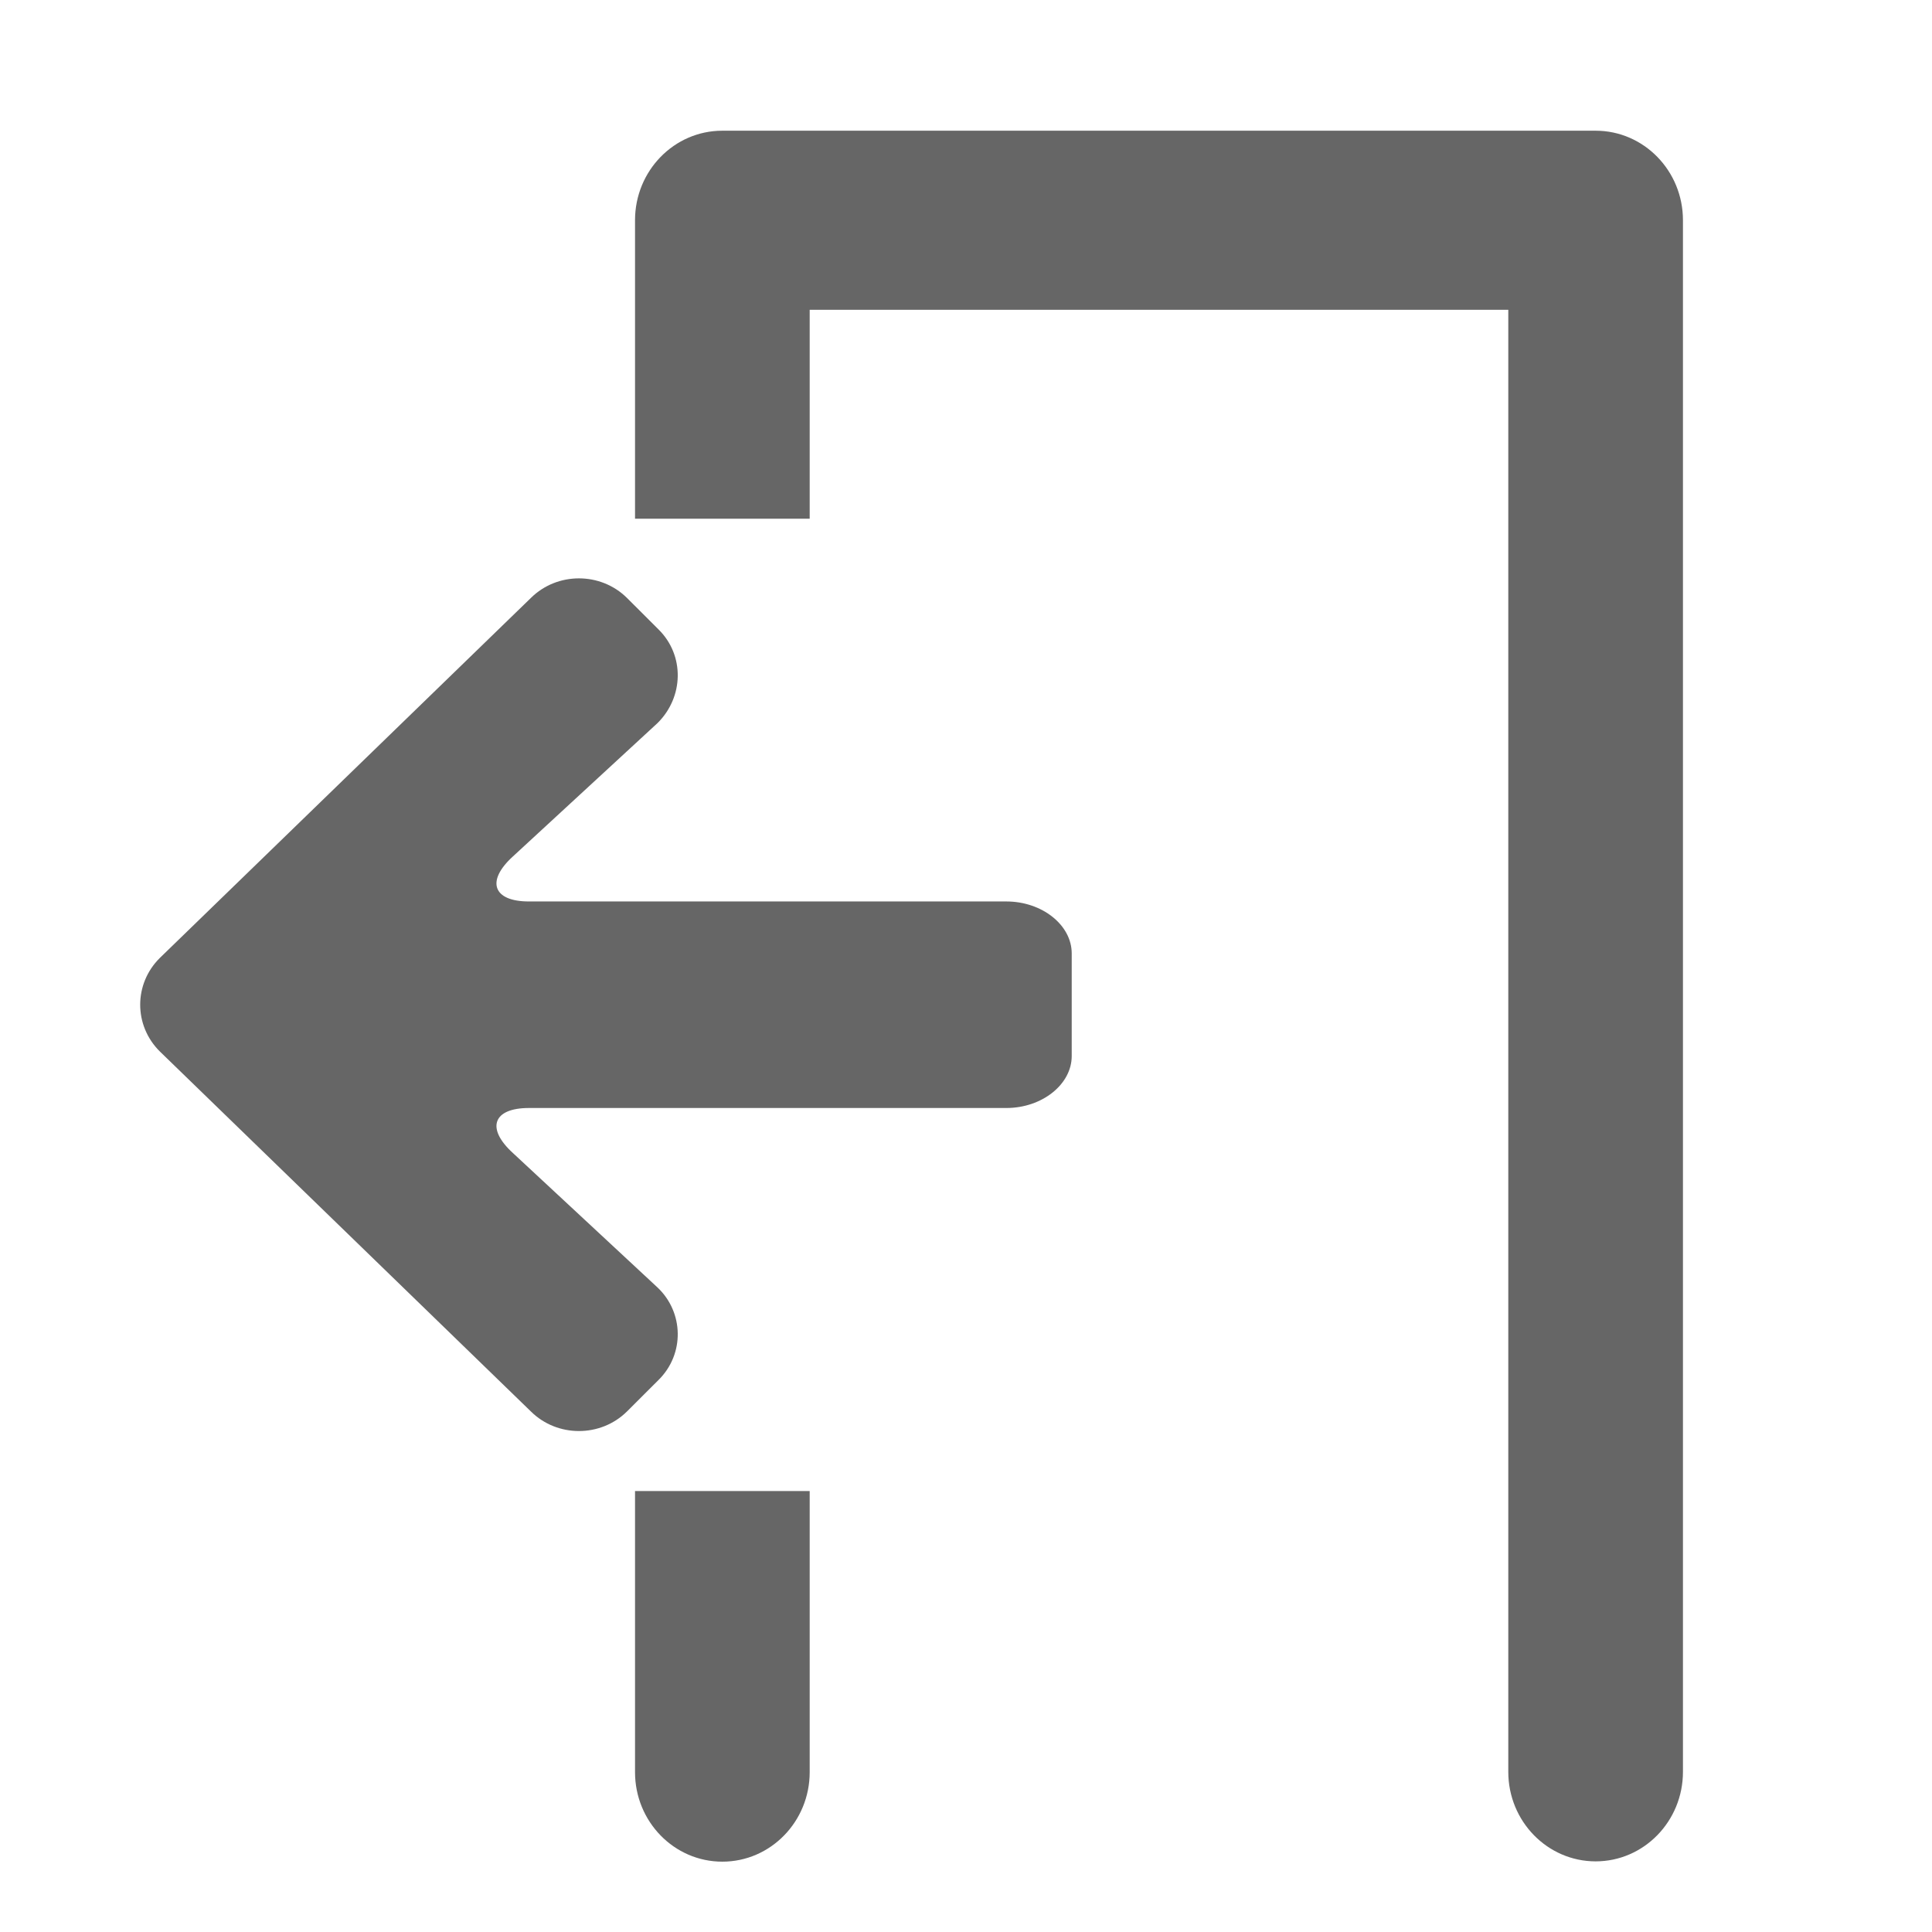 <?xml version="1.0" encoding="UTF-8"?>
<svg width="32px" height="32px" viewBox="0 0 32 32" version="1.1" xmlns="http://www.w3.org/2000/svg" xmlns:xlink="http://www.w3.org/1999/xlink">
    <!-- Generator: Sketch 39.1 (31720) - http://www.bohemiancoding.com/sketch -->
    <title>check-out</title>
    <desc>Created with Sketch.</desc>
    <defs></defs>
    <g id="Átomos" stroke="none" stroke-width="1" fill="none" fill-rule="evenodd">
        <g id="03_Iconos" transform="translate(-315, -676)" fill="#666666">
            <g id="ico-check-out" transform="translate(306, 676)">
                <g transform="translate(24.5, 16.5) scale(-1, 1) translate(-24.5, -16.5) translate(11, 2)">
                    <path d="M15.589,3.131 L4.018,3.131 L4.018,27.347 C4.018,28.166 3.37,28.83 2.571,28.83 C1.773,28.83 1.125,28.166 1.125,27.347 L1.125,1.648 C1.125,0.829 1.773,0.165 2.571,0.165 L17.036,0.165 C17.835,0.165 18.482,0.829 18.482,1.648 L18.482,6.591 L15.589,6.591 L15.589,3.131 Z M15.589,22.696 L15.589,27.352 C15.589,28.171 16.237,28.835 17.036,28.835 C17.835,28.835 18.482,28.171 18.482,27.352 L18.482,22.696 L15.589,22.696 L15.589,22.696 Z" id="Combined-Shape"></path>
                    <path d="M19.311,7.902 L19.835,8.425 C20.271,8.855 20.254,9.547 19.818,9.977 L17.426,12.183 C16.972,12.594 17.094,12.931 17.688,12.931 L25.596,12.931 C26.19,12.931 26.679,13.323 26.679,13.791 L26.679,15.492 C26.679,15.959 26.19,16.352 25.596,16.352 L22.628,16.352 L17.688,16.352 C17.094,16.352 16.972,16.688 17.426,17.1 L19.818,19.324 C20.254,19.735 20.271,20.427 19.835,20.857 L19.311,21.38 C18.875,21.81 18.159,21.81 17.723,21.38 L11.577,15.417 C11.141,14.987 11.141,14.295 11.577,13.865 L17.723,7.902 C18.159,7.472 18.875,7.472 19.311,7.902 L19.311,7.902 L19.311,7.902 Z" id="arrow-bold" transform="translate(18.964, 14.641) scale(-1, 1) translate(-18.964, -14.641) "></path>
                </g>
            </g>
        </g>
    </g>
</svg>